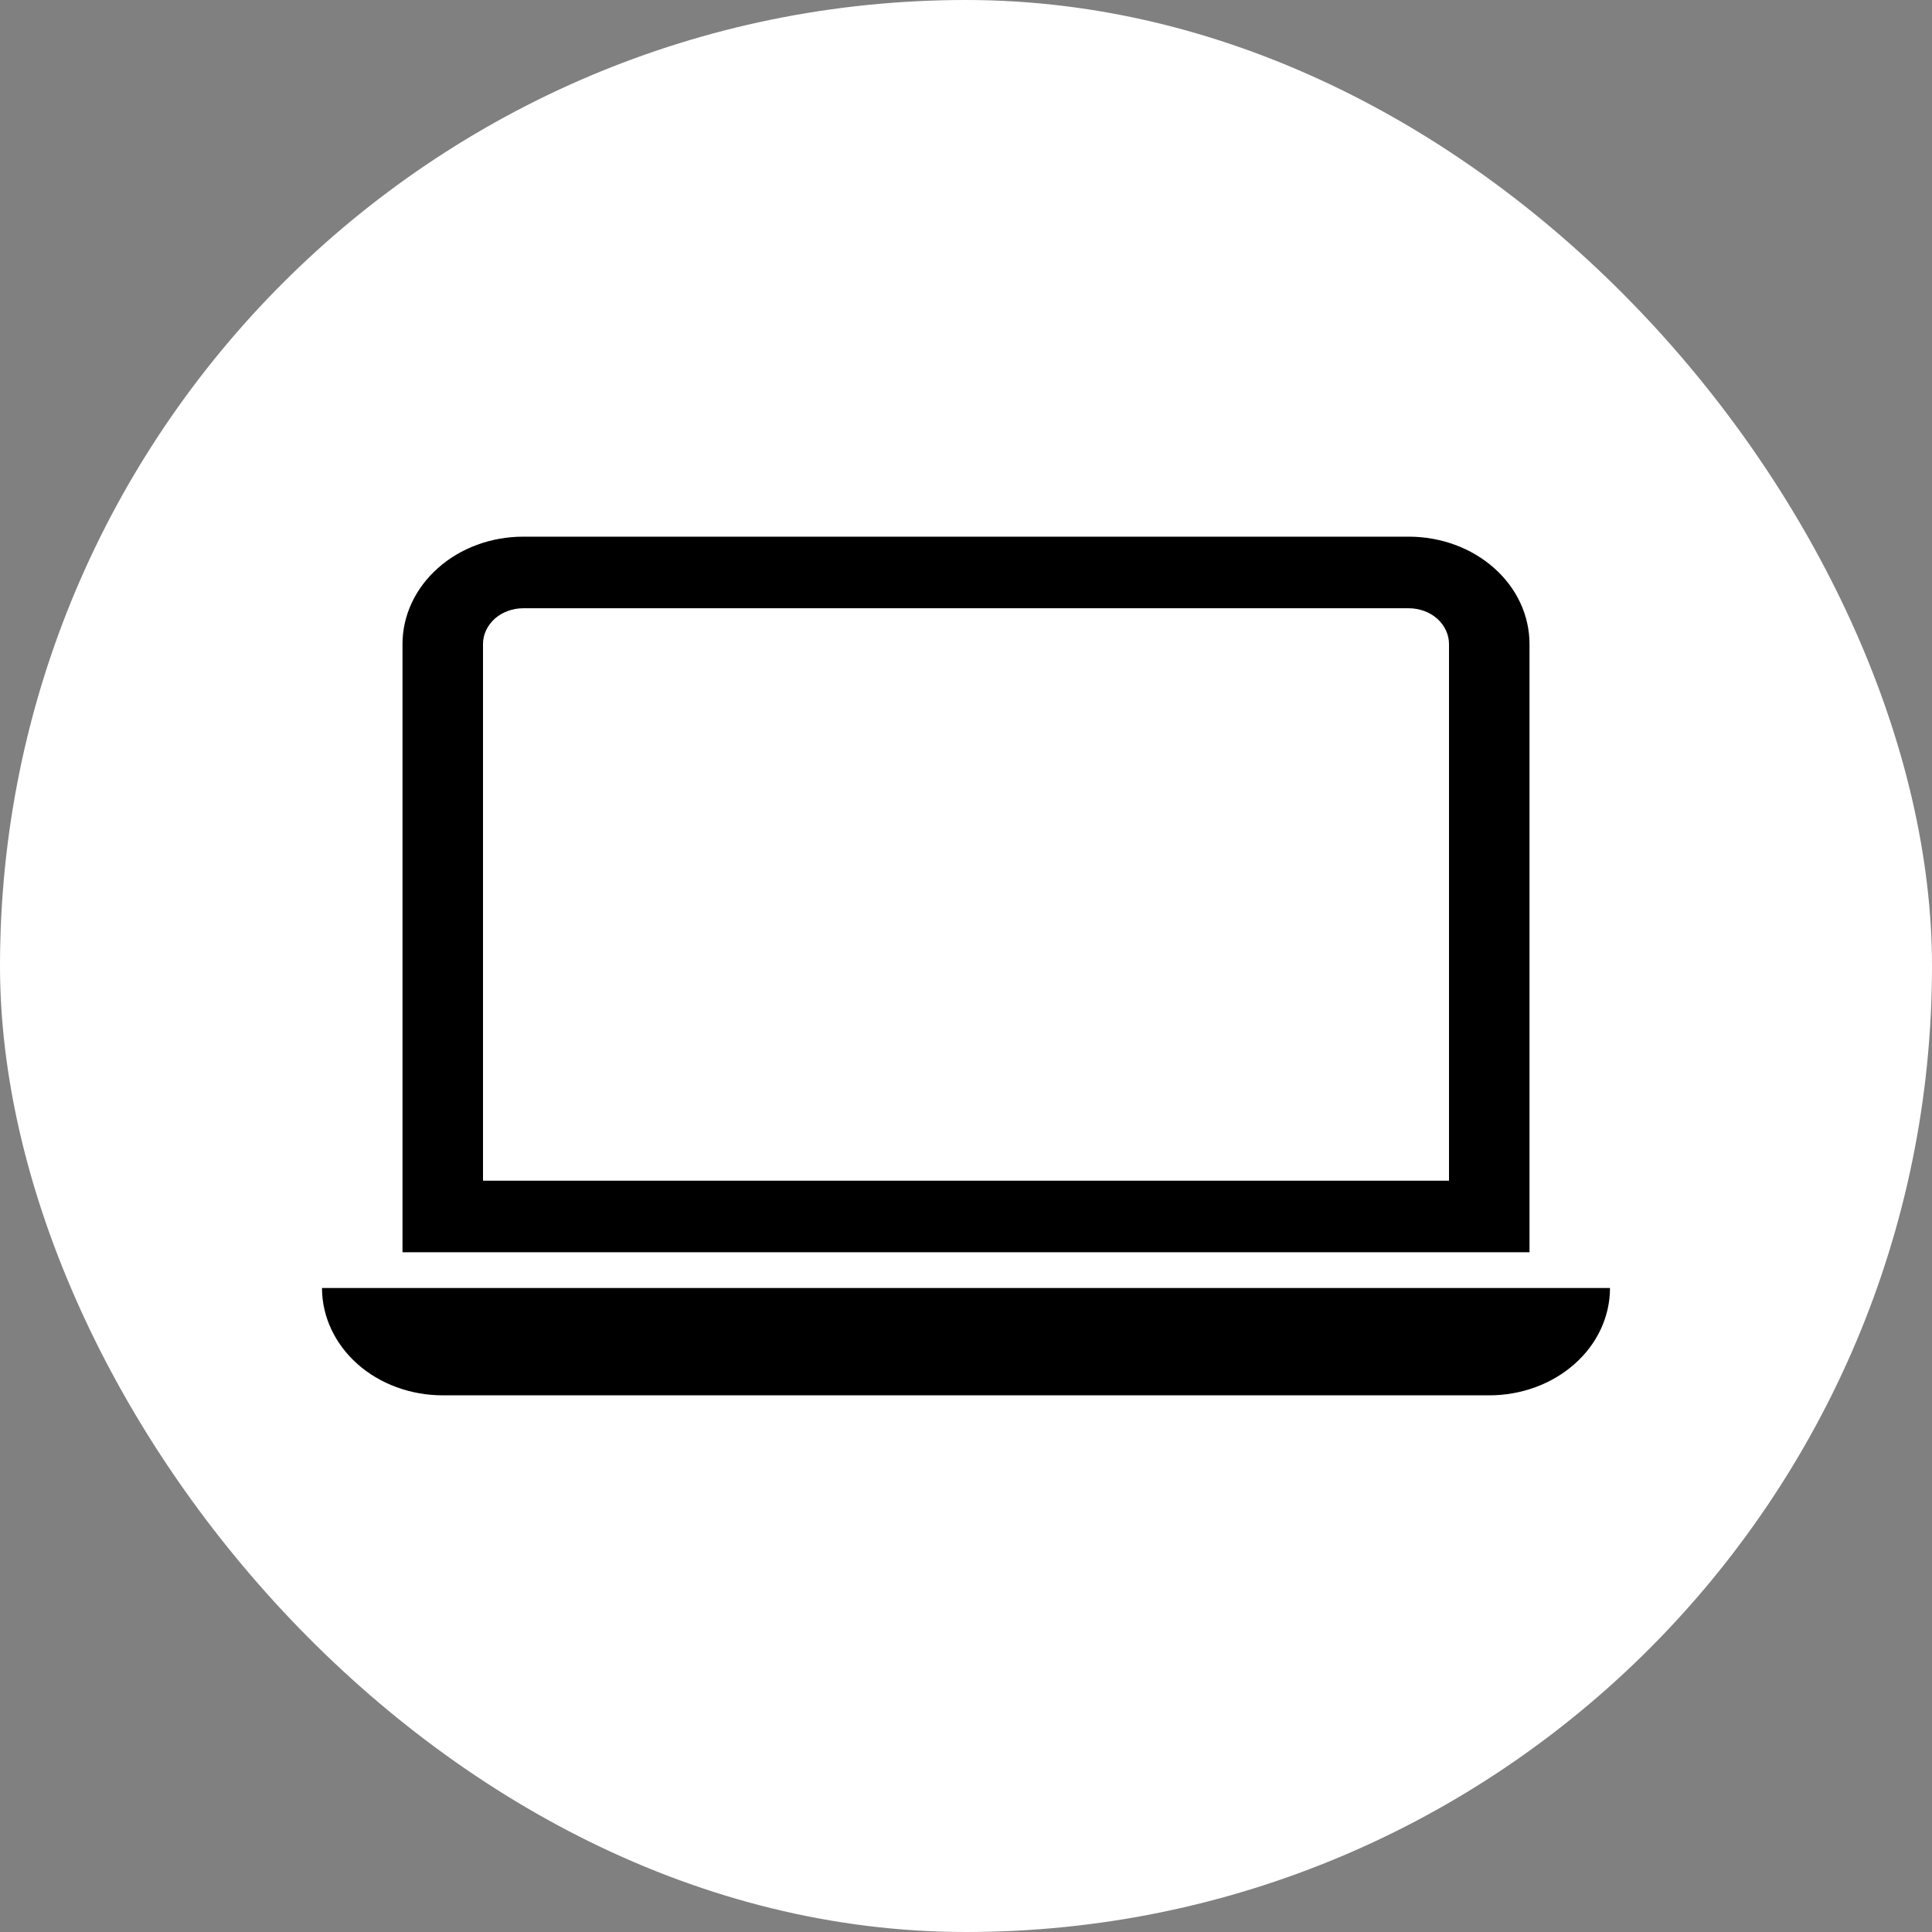 <svg width="18" height="18" viewBox="0 0 18 18" fill="none" xmlns="http://www.w3.org/2000/svg">
<rect x="0" y="0" width="18" height="18" fill="#808080" stroke="none"/>
<rect width="18" height="18" rx="9" fill="white"/>
<path d="M13.125 5.667C13.225 5.667 13.32 5.702 13.39 5.764C13.46 5.827 13.5 5.912 13.5 6V11H4.5V6C4.5 5.912 4.54 5.827 4.61 5.764C4.68 5.702 4.776 5.667 4.875 5.667H13.125ZM4.875 5C4.577 5 4.29 5.105 4.08 5.293C3.869 5.48 3.75 5.735 3.75 6V11.667H14.25V6C14.25 5.735 14.132 5.48 13.921 5.293C13.71 5.105 13.423 5 13.125 5H4.875ZM3 12H15C15 12.265 14.882 12.52 14.671 12.707C14.46 12.895 14.173 13 13.875 13H4.125C3.827 13 3.54 12.895 3.329 12.707C3.119 12.52 3 12.265 3 12Z" fill="black"/>
</svg>